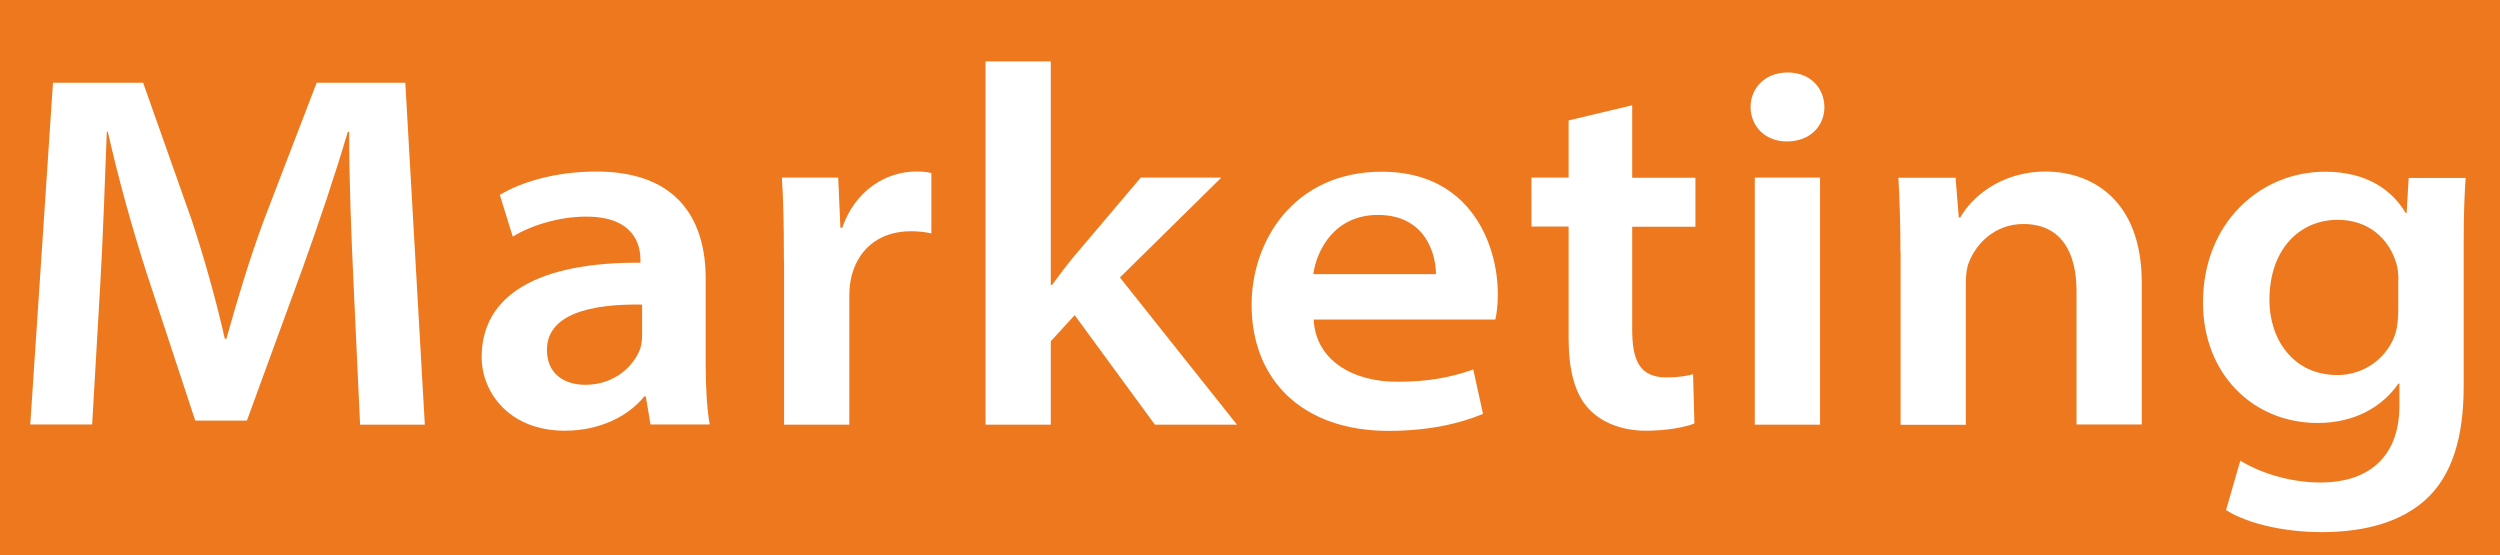<?xml version="1.0" encoding="UTF-8"?>
<svg id="_圖層_1" data-name="圖層_1" xmlns="http://www.w3.org/2000/svg" version="1.1" viewBox="0 0 148.65 33.03">
  <!-- Generator: Adobe Illustrator 29.6.1, SVG Export Plug-In . SVG Version: 2.1.1 Build 9)  -->
  <defs>
    <style>
      .st0 {
        fill: #ed781e;
      }

      .st1 {
        fill: #fff;
      }
    </style>
  </defs>
  <rect class="st0" x="-1349.17" y="-129.02" width="1920" height="182.47"/>
  <g>
    <path class="st1" d="M21.02,16.81c-.13-2.74-.26-6.03-.26-8.97h-.08c-.76,2.58-1.72,5.42-2.72,8.2l-3.28,8.97h-3.07l-2.93-8.89c-.89-2.79-1.67-5.63-2.27-8.29h-.06c-.11,2.78-.22,6.22-.39,9.1l-.48,8.31H1.8L3.15,4.92h5.36l2.88,8.14c.77,2.33,1.47,4.83,1.98,7.09h.09c.61-2.2,1.39-4.8,2.25-7.11l3.12-8.12h5.27l1.16,20.33h-3.85l-.39-8.44Z"/>
    <path class="st1" d="M38.68,25.25l-.28-1.68h-.09c-.94,1.17-2.63,2.04-4.73,2.04-3.27,0-4.94-2.25-4.94-4.38,0-3.68,3.34-5.65,9.44-5.61v-.19c0-.78-.31-2.56-3.24-2.55-1.57,0-3.28.52-4.35,1.19l-.77-2.48c1.24-.75,3.26-1.39,5.75-1.39,5.02,0,6.49,3.1,6.49,6.35v5.09c0,1.4.08,2.72.24,3.6h-3.5ZM38.18,18.11c-3.08-.05-5.66.57-5.66,2.7,0,1.36.96,2.07,2.29,2.07,1.71,0,2.87-1.09,3.26-2.15.09-.27.11-.57.11-.83v-1.79Z"/>
    <path class="st1" d="M46.61,15.48c0-2.17-.03-3.59-.12-4.92h3.35l.13,2.98h.11c.78-2.26,2.65-3.34,4.37-3.34.38,0,.6.01.93.09v3.59c-.36-.08-.72-.13-1.22-.13-1.99,0-3.25,1.19-3.58,2.91-.06.32-.08.68-.08,1.02v7.57h-3.88v-9.77Z"/>
    <path class="st1" d="M62.49,16.95h.06c.38-.52.86-1.16,1.29-1.68l3.99-4.71h4.79l-6.03,5.94,6.96,8.75h-4.88l-4.77-6.51-1.42,1.55v4.96h-3.88V3.65h3.88v13.3Z"/>
    <path class="st1" d="M78.11,18.99c.12,2.46,2.36,3.71,4.96,3.71,1.92,0,3.25-.28,4.53-.73l.58,2.64c-1.37.57-3.22,1.01-5.62,1.01-5.1,0-8.14-3.01-8.14-7.5,0-3.78,2.5-7.91,7.75-7.91s6.89,4.3,6.89,7.28c0,.64-.07,1.21-.15,1.51h-10.8ZM85.38,16.3c.01-1.03-.52-3.52-3.45-3.52-2.58,0-3.64,2.09-3.84,3.52h7.29Z"/>
    <path class="st1" d="M97.05,6.27v4.3h3.76v2.91h-3.76v6.1c0,1.8.41,2.86,2.03,2.86.72,0,1.25-.09,1.59-.19l.08,2.93c-.58.23-1.65.43-2.9.43-1.47,0-2.68-.53-3.39-1.31-.83-.88-1.19-2.33-1.19-4.17v-6.66h-2.21v-2.91h2.21v-3.4l3.78-.9Z"/>
    <path class="st1" d="M108.48,6.36c0,1.11-.83,2.05-2.23,2.05-1.33,0-2.16-.94-2.16-2.05s.85-2.05,2.2-2.05,2.17.91,2.19,2.05ZM104.34,25.25v-14.69h3.88v14.69h-3.88Z"/>
    <path class="st1" d="M113,15.01c0-1.71-.05-3.18-.12-4.44h3.4l.19,2.36h.09c.63-1.13,2.34-2.73,5.08-2.73,2.6,0,5.71,1.56,5.71,6.62v8.42h-3.88v-7.94c0-2.32-.93-3.98-3.16-3.98-1.71,0-2.83,1.19-3.25,2.31-.12.3-.17.74-.17,1.13v8.5h-3.88v-10.24Z"/>
    <path class="st1" d="M146.61,10.56c-.07.92-.12,2.07-.12,4.08v8.34c0,2.95-.65,5.33-2.35,6.81-1.71,1.48-4.06,1.85-6.12,1.85s-4.29-.45-5.66-1.31l.85-2.94c1.04.65,2.81,1.3,4.79,1.3,2.58,0,4.67-1.29,4.67-4.59v-1.29h-.06c-.95,1.37-2.59,2.34-4.8,2.34-3.86,0-6.82-2.93-6.82-7.16,0-4.75,3.41-7.78,7.26-7.78,2.56,0,4.02,1.16,4.79,2.45h.06l.12-2.08h3.38ZM142.61,16.68c0-.35-.03-.68-.11-.98-.45-1.55-1.71-2.63-3.5-2.63-2.23,0-4.06,1.71-4.06,4.78,0,2.26,1.36,4.45,4.05,4.45,1.66,0,3.01-1.1,3.45-2.49.11-.38.16-.91.16-1.33v-1.81Z"/>
  </g>
</svg>